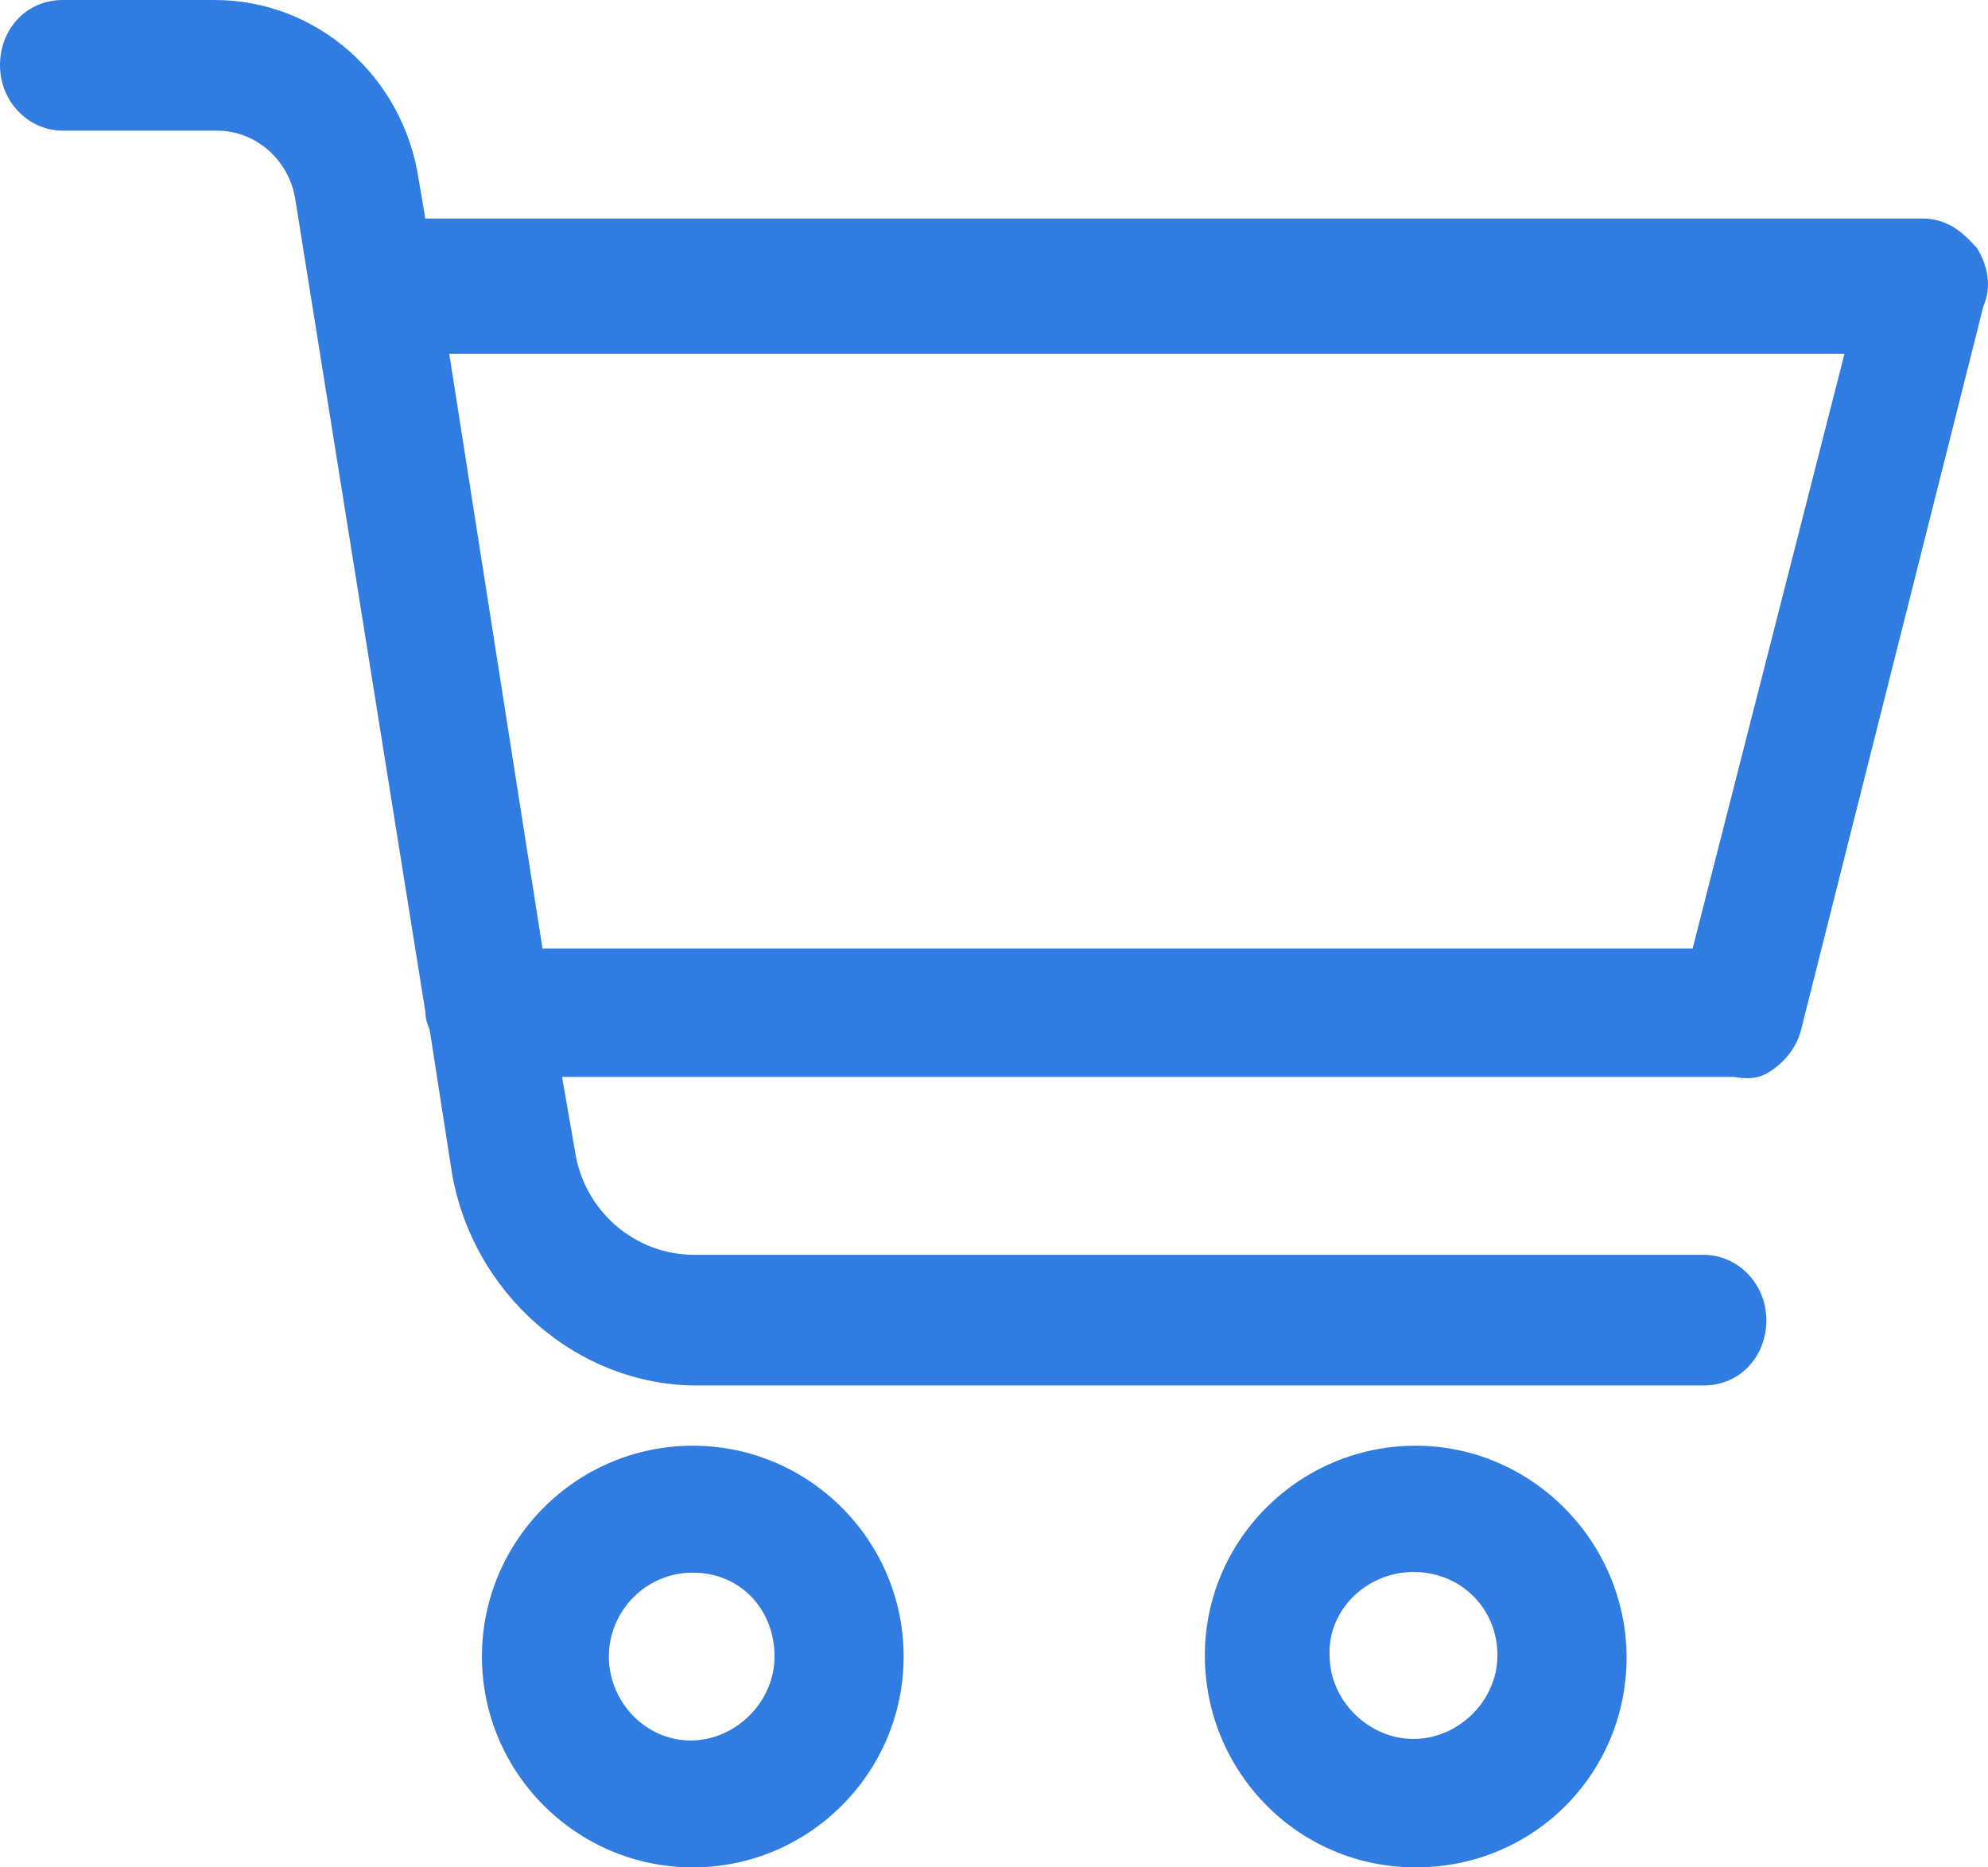 <svg width="33" height="31" viewBox="0 0 33 31" fill="none" xmlns="http://www.w3.org/2000/svg">
<path fill-rule="evenodd" clip-rule="evenodd" d="M32.707 4.002L32.815 4.114C32.996 4.413 33.067 4.75 32.923 5.086L29.898 17.091C29.826 17.39 29.609 17.652 29.357 17.802C29.177 17.914 28.997 17.914 28.781 17.877H9.33L9.545 19.111C9.689 20.083 10.518 20.831 11.527 20.831H28.277C28.853 20.831 29.321 21.317 29.321 21.915C29.321 22.514 28.889 23 28.277 23H11.563C9.582 23 7.816 21.467 7.492 19.41L7.132 17.091C7.096 17.016 7.06 16.904 7.06 16.792L4.899 3.291C4.791 2.655 4.25 2.169 3.602 2.169H1.044C0.468 2.169 0 1.683 0 1.085C0 0.486 0.432 0 1.044 0H3.566C5.259 0 6.7 1.271 6.952 2.992L7.06 3.628H31.915C32.311 3.628 32.563 3.852 32.707 4.002ZM28.097 15.745L30.618 5.872H7.457L9.005 15.745H28.097Z" fill="#307CE0"/>
<path fill-rule="evenodd" clip-rule="evenodd" d="M0 3.5C0 1.571 1.571 0 3.5 0C5.429 0 7 1.571 7 3.5C7 5.429 5.429 7 3.5 7C1.571 7 0 5.429 0 3.5ZM4.857 3.5C4.857 2.714 4.286 2.107 3.5 2.107C2.714 2.107 2.107 2.75 2.107 3.5C2.107 4.25 2.714 4.893 3.464 4.893C4.214 4.893 4.857 4.25 4.857 3.5Z" transform="translate(8 24)" fill="#307CE0"/>
<path fill-rule="evenodd" clip-rule="evenodd" d="M0 3.482C0 1.563 1.571 0 3.5 0C5.429 0 7 1.599 7 3.518C7 5.437 5.464 7 3.5 7C1.536 7 0 5.401 0 3.482ZM4.857 3.482C4.857 2.7 4.25 2.096 3.464 2.096C2.678 2.096 2.036 2.736 2.071 3.482C2.071 4.228 2.714 4.868 3.464 4.868C4.214 4.868 4.857 4.228 4.857 3.482Z" transform="translate(20 24)" fill="#307CE0"/>
</svg>
